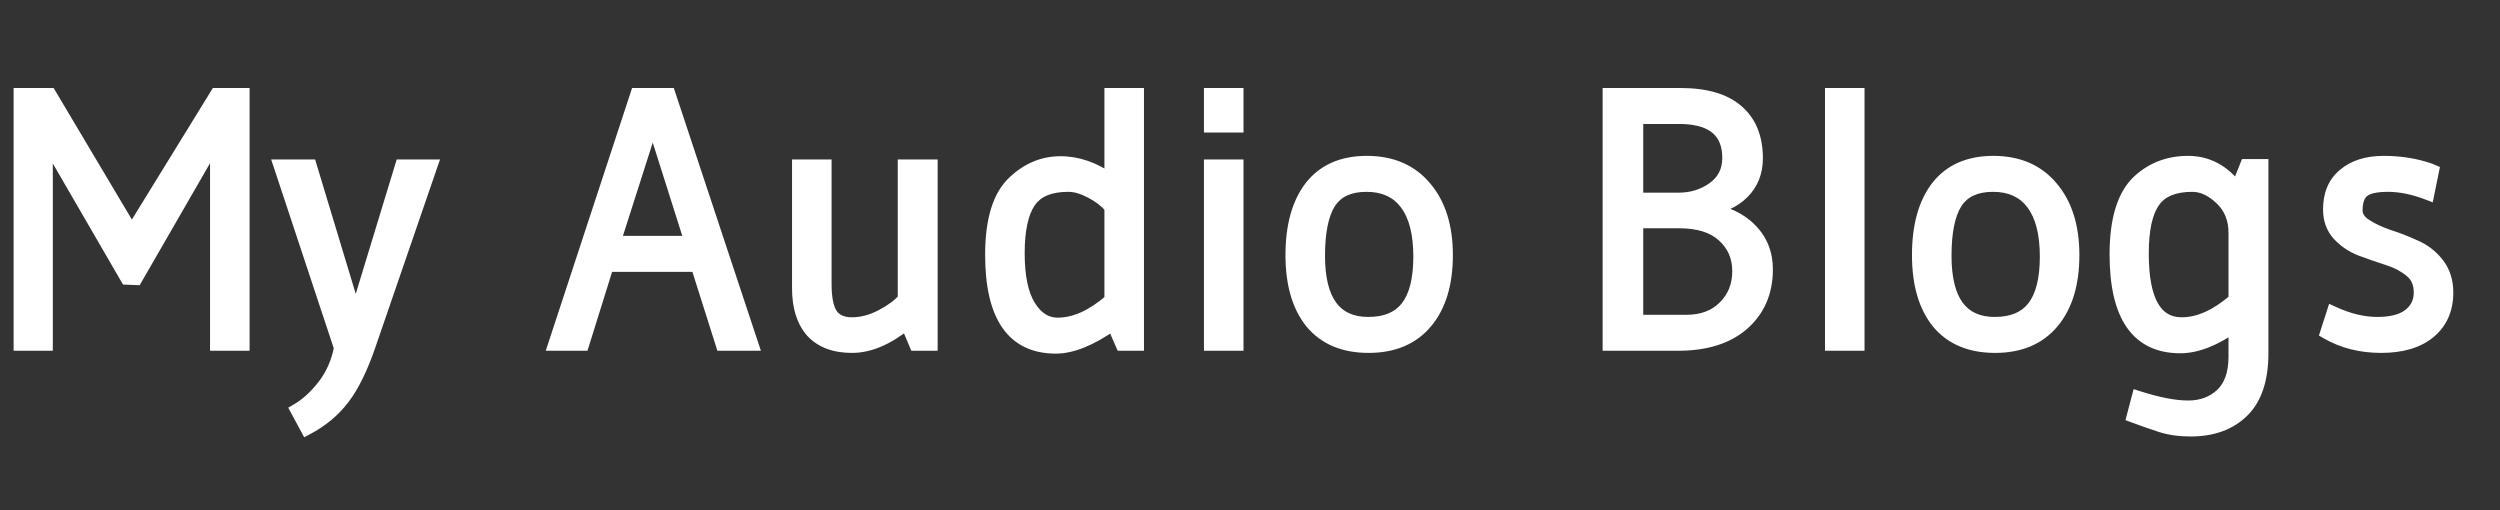 <svg xmlns="http://www.w3.org/2000/svg" width="196" height="40" fill="none" viewBox="0 0 196 40"><rect x="0" y="0" width="196" height="40" fill="#333333" stroke="none"/><path fill="#fff" d="M19.068 27H16.968V10.928L10.668 21.848L9.94 21.82L3.64 10.956V27H1.568V7.4H3.92L10.332 18.18L16.968 7.4H19.068V27ZM26.684 27.28L21.953 13H24.332L27.889 24.76L31.473 13H33.797L28.98 27C28.364 28.811 27.683 30.211 26.936 31.2C26.19 32.189 25.229 32.992 24.052 33.608L23.268 32.152C24.015 31.723 24.715 31.088 25.369 30.248C26.022 29.408 26.46 28.419 26.684 27.28ZM58.961 27H56.609L54.649 20.812H47.621L45.689 27H43.477L49.917 7.4H52.465L58.961 27ZM54.173 18.992L51.177 9.528L48.153 18.992H54.173ZM70.884 23.444V13H73.012V27H71.78L71.08 25.348C69.587 26.561 68.159 27.168 66.796 27.168C65.433 27.168 64.388 26.776 63.66 25.992C62.951 25.189 62.596 24.06 62.596 22.604V13H64.696V22.268C64.696 23.369 64.855 24.163 65.172 24.648C65.508 25.133 66.049 25.376 66.796 25.376C67.561 25.376 68.336 25.171 69.12 24.76C69.904 24.349 70.492 23.911 70.884 23.444ZM87.087 7.4H89.187V27H87.955L87.255 25.404C85.537 26.617 84.044 27.224 82.775 27.224C79.415 27.224 77.735 24.807 77.735 19.972C77.735 17.228 78.332 15.315 79.527 14.232C80.591 13.243 81.795 12.748 83.139 12.748C84.483 12.748 85.799 13.205 87.087 14.12V7.4ZM87.087 23.528V16.248C86.695 15.781 86.172 15.38 85.519 15.044C84.884 14.708 84.296 14.54 83.755 14.54C82.299 14.54 81.281 14.969 80.703 15.828C80.124 16.687 79.835 18.031 79.835 19.86C79.835 21.689 80.124 23.071 80.703 24.004C81.281 24.937 82.019 25.404 82.915 25.404C84.259 25.404 85.649 24.779 87.087 23.528ZM94.89 27V13H96.99V27H94.89ZM96.99 7.4V9.892H94.89V7.4H96.99ZM111.305 20.112C111.305 18.301 110.951 16.92 110.241 15.968C109.532 15.016 108.496 14.54 107.133 14.54C105.771 14.54 104.8 14.997 104.221 15.912C103.661 16.808 103.381 18.189 103.381 20.056C103.381 23.584 104.679 25.348 107.273 25.348C108.636 25.348 109.644 24.928 110.297 24.088C110.969 23.229 111.305 21.904 111.305 20.112ZM111.809 25.264C110.745 26.533 109.243 27.168 107.301 27.168C105.36 27.168 103.867 26.543 102.821 25.292C101.795 24.023 101.281 22.259 101.281 20C101.281 17.723 101.776 15.94 102.765 14.652C103.773 13.364 105.239 12.72 107.161 12.72C109.103 12.72 110.624 13.373 111.725 14.68C112.845 15.987 113.405 17.76 113.405 20C113.405 22.24 112.873 23.995 111.809 25.264ZM126.146 27V7.4H131.746C133.743 7.4 135.236 7.839 136.226 8.716C137.215 9.575 137.71 10.807 137.71 12.412C137.71 13.495 137.355 14.391 136.646 15.1C135.936 15.809 134.975 16.239 133.762 16.388C135.255 16.612 136.412 17.144 137.234 17.984C138.074 18.824 138.494 19.869 138.494 21.12C138.494 22.893 137.878 24.321 136.646 25.404C135.432 26.468 133.734 27 131.55 27H126.146ZM128.33 25.18H132.222C133.454 25.18 134.443 24.807 135.19 24.06C135.936 23.313 136.31 22.38 136.31 21.26C136.31 20.14 135.908 19.216 135.106 18.488C134.322 17.76 133.164 17.396 131.634 17.396H128.33V25.18ZM131.886 9.22H128.33V15.604H131.606C132.632 15.604 133.538 15.324 134.322 14.764C135.124 14.185 135.526 13.392 135.526 12.384C135.526 10.349 134.312 9.295 131.886 9.22ZM143.579 27V7.4H145.679V27H143.579ZM160.423 20.112C160.423 18.301 160.068 16.92 159.359 15.968C158.649 15.016 157.613 14.54 156.251 14.54C154.888 14.54 153.917 14.997 153.339 15.912C152.779 16.808 152.499 18.189 152.499 20.056C152.499 23.584 153.796 25.348 156.391 25.348C157.753 25.348 158.761 24.928 159.415 24.088C160.087 23.229 160.423 21.904 160.423 20.112ZM160.927 25.264C159.863 26.533 158.36 27.168 156.419 27.168C154.477 27.168 152.984 26.543 151.939 25.292C150.912 24.023 150.399 22.259 150.399 20C150.399 17.723 150.893 15.94 151.883 14.652C152.891 13.364 154.356 12.72 156.279 12.72C158.22 12.72 159.741 13.373 160.843 14.68C161.963 15.987 162.523 17.76 162.523 20C162.523 22.24 161.991 23.995 160.927 25.264ZM175.215 25.516C173.647 26.636 172.219 27.196 170.931 27.196C167.571 27.196 165.891 24.779 165.891 19.944C165.891 17.2 166.488 15.277 167.683 14.176C168.747 13.205 170.035 12.72 171.547 12.72C173.078 12.72 174.356 13.411 175.383 14.792L176.111 12.972H177.343V27.7C177.343 29.735 176.839 31.247 175.831 32.236C174.823 33.225 173.46 33.72 171.743 33.72C170.866 33.72 170.082 33.608 169.391 33.384C168.7 33.16 167.982 32.908 167.235 32.628L167.627 31.144C169.195 31.648 170.502 31.9 171.547 31.9C172.611 31.9 173.488 31.573 174.179 30.92C174.87 30.267 175.215 29.277 175.215 27.952V25.516ZM175.215 23.5V18.264C175.215 17.163 174.851 16.267 174.123 15.576C173.395 14.885 172.648 14.54 171.883 14.54C170.427 14.54 169.41 14.969 168.831 15.828C168.252 16.668 167.963 18.021 167.963 19.888C167.963 23.547 168.99 25.376 171.043 25.376C172.387 25.376 173.778 24.751 175.215 23.5ZM182.907 24.508C184.12 25.068 185.277 25.348 186.379 25.348C187.48 25.348 188.311 25.133 188.871 24.704C189.449 24.256 189.739 23.668 189.739 22.94C189.739 22.212 189.496 21.652 189.011 21.26C188.525 20.849 187.928 20.532 187.219 20.308C186.528 20.084 185.828 19.841 185.119 19.58C184.428 19.319 183.84 18.927 183.355 18.404C182.869 17.881 182.627 17.219 182.627 16.416C182.627 15.24 183.009 14.335 183.775 13.7C184.54 13.047 185.576 12.72 186.883 12.72C188.189 12.72 189.403 12.916 190.523 13.308L190.719 13.392L190.355 15.184C189.235 14.755 188.189 14.54 187.219 14.54C186.267 14.54 185.613 14.689 185.259 14.988C184.904 15.287 184.727 15.791 184.727 16.5C184.727 16.948 184.969 17.331 185.455 17.648C185.94 17.965 186.528 18.245 187.219 18.488C187.928 18.712 188.628 18.983 189.319 19.3C190.028 19.599 190.625 20.056 191.111 20.672C191.596 21.288 191.839 22.044 191.839 22.94C191.839 24.247 191.381 25.283 190.467 26.048C189.552 26.795 188.292 27.168 186.687 27.168C185.081 27.168 183.653 26.804 182.403 26.076L182.907 24.508Z"/><path fill="#fff" d="M19.068 27V27.5H19.568V27H19.068ZM16.968 27H16.468V27.5H16.968V27ZM16.968 10.928H17.468V9.061L16.535 10.678L16.968 10.928ZM10.668 21.848L10.649 22.348L10.95 22.359L11.101 22.098L10.668 21.848ZM9.94 21.82L9.507 22.071L9.646 22.309L9.921 22.32L9.94 21.82ZM3.64 10.956L4.073 10.705L3.14 9.097V10.956H3.64ZM3.64 27V27.5H4.14V27H3.64ZM1.568 27H1.068V27.5H1.568V27ZM1.568 7.4V6.9H1.068V7.4H1.568ZM3.92 7.4L4.35 7.144L4.204 6.9H3.92V7.4ZM10.332 18.18L9.902 18.436L10.325 19.146L10.758 18.442L10.332 18.18ZM16.968 7.4V6.9H16.689L16.542 7.138L16.968 7.4ZM19.068 7.4H19.568V6.9H19.068V7.4ZM19.068 26.5H16.968V27.5H19.068V26.5ZM17.468 27V10.928H16.468V27H17.468ZM16.535 10.678L10.235 21.598L11.101 22.098L17.401 11.178L16.535 10.678ZM10.687 21.348L9.959 21.32L9.921 22.32L10.649 22.348L10.687 21.348ZM10.373 21.569L4.073 10.705L3.207 11.207L9.507 22.071L10.373 21.569ZM3.14 10.956V27H4.14V10.956H3.14ZM3.64 26.5H1.568V27.5H3.64V26.5ZM2.068 27V7.4H1.068V27H2.068ZM1.568 7.9H3.92V6.9H1.568V7.9ZM3.49 7.656L9.902 18.436L10.762 17.924L4.35 7.144L3.49 7.656ZM10.758 18.442L17.394 7.662L16.542 7.138L9.906 17.918L10.758 18.442ZM16.968 7.9H19.068V6.9H16.968V7.9ZM18.568 7.4V27H19.568V7.4H18.568ZM26.684 27.28L27.175 27.377L27.201 27.247L27.159 27.123L26.684 27.28ZM21.953 13V12.5H21.26L21.478 13.157L21.953 13ZM24.332 13L24.811 12.855L24.704 12.5H24.332V13ZM27.889 24.76L27.41 24.905L27.887 26.481L28.367 24.906L27.889 24.76ZM31.473 13V12.5H31.102L30.994 12.854L31.473 13ZM33.797 13L34.269 13.163L34.497 12.5H33.797V13ZM28.98 27L28.508 26.837L28.507 26.839L28.98 27ZM24.052 33.608L23.612 33.845L23.847 34.28L24.285 34.051L24.052 33.608ZM23.268 32.152L23.019 31.718L22.598 31.961L22.828 32.389L23.268 32.152ZM25.369 30.248L24.974 29.941L24.974 29.941L25.369 30.248ZM27.159 27.123L22.427 12.843L21.478 13.157L26.21 27.437L27.159 27.123ZM21.953 13.5H24.332V12.5H21.953V13.5ZM23.854 13.145L27.41 24.905L28.367 24.615L24.811 12.855L23.854 13.145ZM28.367 24.906L31.951 13.146L30.994 12.854L27.41 24.614L28.367 24.906ZM31.473 13.5H33.797V12.5H31.473V13.5ZM33.324 12.837L28.508 26.837L29.453 27.163L34.269 13.163L33.324 12.837ZM28.507 26.839C27.9 28.623 27.24 29.968 26.537 30.899L27.336 31.501C28.127 30.453 28.829 28.998 29.454 27.161L28.507 26.839ZM26.537 30.899C25.838 31.825 24.936 32.581 23.82 33.165L24.285 34.051C25.521 33.403 26.541 32.554 27.336 31.501L26.537 30.899ZM24.493 33.371L23.709 31.915L22.828 32.389L23.612 33.845L24.493 33.371ZM23.518 32.586C24.332 32.117 25.079 31.434 25.763 30.555L24.974 29.941C24.351 30.741 23.698 31.328 23.019 31.718L23.518 32.586ZM25.763 30.555C26.469 29.648 26.937 28.585 27.175 27.377L26.194 27.183C25.984 28.253 25.575 29.168 24.974 29.941L25.763 30.555ZM58.961 27V27.5H59.654L59.436 26.843L58.961 27ZM56.609 27L56.133 27.151L56.243 27.5H56.609V27ZM54.649 20.812L55.126 20.661L55.015 20.312H54.649V20.812ZM47.621 20.812V20.312H47.254L47.144 20.663L47.621 20.812ZM45.689 27V27.5H46.057L46.167 27.149L45.689 27ZM43.477 27L43.002 26.844L42.787 27.5H43.477V27ZM49.917 7.4V6.9H49.555L49.442 7.244L49.917 7.4ZM52.465 7.4L52.94 7.243L52.826 6.9H52.465V7.4ZM54.173 18.992V19.492H54.856L54.65 18.841L54.173 18.992ZM51.177 9.528L51.654 9.377L51.179 7.878L50.701 9.376L51.177 9.528ZM48.153 18.992L47.677 18.84L47.469 19.492H48.153V18.992ZM58.961 26.5H56.609V27.5H58.961V26.5ZM57.086 26.849L55.126 20.661L54.173 20.963L56.133 27.151L57.086 26.849ZM54.649 20.312H47.621V21.312H54.649V20.312ZM47.144 20.663L45.212 26.851L46.167 27.149L48.099 20.961L47.144 20.663ZM45.689 26.5H43.477V27.5H45.689V26.5ZM43.952 27.156L50.392 7.556L49.442 7.244L43.002 26.844L43.952 27.156ZM49.917 7.9H52.465V6.9H49.917V7.9ZM51.991 7.557L58.487 27.157L59.436 26.843L52.94 7.243L51.991 7.557ZM54.65 18.841L51.654 9.377L50.701 9.679L53.697 19.143L54.65 18.841ZM50.701 9.376L47.677 18.84L48.63 19.144L51.654 9.68L50.701 9.376ZM48.153 19.492H54.173V18.492H48.153V19.492ZM70.884 23.444L71.267 23.766L71.384 23.626V23.444H70.884ZM70.884 13V12.5H70.384V13H70.884ZM73.012 13H73.512V12.5H73.012V13ZM73.012 27V27.5H73.512V27H73.012ZM71.78 27L71.32 27.195L71.449 27.5H71.78V27ZM71.08 25.348L71.54 25.153L71.281 24.541L70.765 24.96L71.08 25.348ZM63.66 25.992L63.285 26.323L63.294 26.332L63.66 25.992ZM62.596 13V12.5H62.096V13H62.596ZM64.696 13H65.196V12.5H64.696V13ZM65.172 24.648L64.754 24.922L64.761 24.933L65.172 24.648ZM69.12 24.76L68.888 24.317L68.888 24.317L69.12 24.76ZM71.384 23.444V13H70.384V23.444H71.384ZM70.884 13.5H73.012V12.5H70.884V13.5ZM72.512 13V27H73.512V13H72.512ZM73.012 26.5H71.78V27.5H73.012V26.5ZM72.24 26.805L71.54 25.153L70.62 25.543L71.32 27.195L72.24 26.805ZM70.765 24.96C69.325 26.13 68.005 26.668 66.796 26.668V27.668C68.313 27.668 69.849 26.992 71.395 25.736L70.765 24.96ZM66.796 26.668C65.532 26.668 64.635 26.308 64.026 25.652L63.294 26.332C64.141 27.244 65.335 27.668 66.796 27.668V26.668ZM64.035 25.661C63.431 24.978 63.096 23.982 63.096 22.604H62.096C62.096 24.138 62.47 25.401 63.285 26.323L64.035 25.661ZM63.096 22.604V13H62.096V22.604H63.096ZM62.596 13.5H64.696V12.5H62.596V13.5ZM64.196 13V22.268H65.196V13H64.196ZM64.196 22.268C64.196 23.393 64.353 24.31 64.754 24.922L65.591 24.374C65.356 24.016 65.196 23.346 65.196 22.268H64.196ZM64.761 24.933C65.215 25.588 65.934 25.876 66.796 25.876V24.876C66.165 24.876 65.801 24.678 65.583 24.363L64.761 24.933ZM66.796 25.876C67.654 25.876 68.508 25.645 69.352 25.203L68.888 24.317C68.165 24.696 67.469 24.876 66.796 24.876V25.876ZM69.352 25.203C70.17 24.774 70.819 24.299 71.267 23.766L70.501 23.122C70.166 23.522 69.638 23.924 68.888 24.317L69.352 25.203ZM87.087 7.4V6.9H86.587V7.4H87.087ZM89.187 7.4H89.687V6.9H89.187V7.4ZM89.187 27V27.5H89.687V27H89.187ZM87.955 27L87.497 27.201L87.628 27.5H87.955V27ZM87.255 25.404L87.713 25.203L87.466 24.642L86.966 24.996L87.255 25.404ZM79.527 14.232L79.862 14.602L79.867 14.598L79.527 14.232ZM87.087 14.12L86.797 14.528L87.587 15.088V14.12H87.087ZM87.087 23.528L87.415 23.905L87.587 23.756V23.528H87.087ZM87.087 16.248H87.587V16.066L87.469 15.926L87.087 16.248ZM85.519 15.044L85.285 15.486L85.29 15.489L85.519 15.044ZM80.703 15.828L80.288 15.549L80.288 15.549L80.703 15.828ZM80.703 24.004L80.278 24.267L80.278 24.267L80.703 24.004ZM87.087 7.9H89.187V6.9H87.087V7.9ZM88.687 7.4V27H89.687V7.4H88.687ZM89.187 26.5H87.955V27.5H89.187V26.5ZM88.412 26.799L87.713 25.203L86.797 25.605L87.497 27.201L88.412 26.799ZM86.966 24.996C85.283 26.185 83.893 26.724 82.775 26.724V27.724C84.195 27.724 85.792 27.05 87.543 25.812L86.966 24.996ZM82.775 26.724C81.231 26.724 80.137 26.179 79.405 25.126C78.65 24.039 78.235 22.347 78.235 19.972H77.235C77.235 22.432 77.659 24.366 78.584 25.696C79.532 27.06 80.958 27.724 82.775 27.724V26.724ZM78.235 19.972C78.235 17.275 78.826 15.542 79.862 14.602L79.191 13.861C77.838 15.088 77.235 17.181 77.235 19.972H78.235ZM79.867 14.598C80.847 13.687 81.932 13.248 83.139 13.248V12.248C81.657 12.248 80.334 12.798 79.186 13.866L79.867 14.598ZM83.139 13.248C84.362 13.248 85.578 13.662 86.797 14.528L87.376 13.712C86.019 12.748 84.604 12.248 83.139 12.248V13.248ZM87.587 14.12V7.4H86.587V14.12H87.587ZM87.587 23.528V16.248H86.587V23.528H87.587ZM87.469 15.926C87.027 15.4 86.448 14.96 85.747 14.599L85.29 15.489C85.896 15.8 86.362 16.163 86.704 16.57L87.469 15.926ZM85.752 14.602C85.068 14.24 84.4 14.04 83.755 14.04V15.04C84.192 15.04 84.699 15.176 85.285 15.486L85.752 14.602ZM83.755 14.04C82.206 14.04 80.994 14.501 80.288 15.549L81.117 16.107C81.568 15.438 82.392 15.04 83.755 15.04V14.04ZM80.288 15.549C79.625 16.532 79.335 17.998 79.335 19.86H80.335C80.335 18.063 80.623 16.841 81.117 16.107L80.288 15.549ZM79.335 19.86C79.335 21.727 79.627 23.218 80.278 24.267L81.127 23.741C80.621 22.923 80.335 21.652 80.335 19.86H79.335ZM80.278 24.267C80.924 25.309 81.805 25.904 82.915 25.904V24.904C82.232 24.904 81.639 24.565 81.127 23.741L80.278 24.267ZM82.915 25.904C84.421 25.904 85.924 25.202 87.415 23.905L86.758 23.151C85.374 24.355 84.096 24.904 82.915 24.904V25.904ZM94.89 27H94.39V27.5H94.89V27ZM94.89 13V12.5H94.39V13H94.89ZM96.99 13H97.49V12.5H96.99V13ZM96.99 27V27.5H97.49V27H96.99ZM96.99 7.4H97.49V6.9H96.99V7.4ZM96.99 9.892V10.392H97.49V9.892H96.99ZM94.89 9.892H94.39V10.392H94.89V9.892ZM94.89 7.4V6.9H94.39V7.4H94.89ZM95.39 27V13H94.39V27H95.39ZM94.89 13.5H96.99V12.5H94.89V13.5ZM96.49 13V27H97.49V13H96.49ZM96.99 26.5H94.89V27.5H96.99V26.5ZM96.49 7.4V9.892H97.49V7.4H96.49ZM96.99 9.392H94.89V10.392H96.99V9.392ZM95.39 9.892V7.4H94.39V9.892H95.39ZM94.89 7.9H96.99V6.9H94.89V7.9ZM110.241 15.968L110.642 15.669L110.642 15.669L110.241 15.968ZM104.221 15.912L103.799 15.645L103.797 15.647L104.221 15.912ZM110.297 24.088L109.904 23.78L109.903 23.781L110.297 24.088ZM111.809 25.264L111.426 24.943L111.426 24.943L111.809 25.264ZM102.821 25.292L102.433 25.607L102.438 25.613L102.821 25.292ZM102.765 14.652L102.372 14.344L102.369 14.347L102.765 14.652ZM111.725 14.68L111.343 15.002L111.346 15.005L111.725 14.68ZM111.805 20.112C111.805 18.247 111.442 16.742 110.642 15.669L109.841 16.267C110.46 17.098 110.805 18.356 110.805 20.112H111.805ZM110.642 15.669C109.824 14.571 108.627 14.04 107.133 14.04V15.04C108.365 15.04 109.24 15.461 109.841 16.267L110.642 15.669ZM107.133 14.04C105.65 14.04 104.493 14.547 103.799 15.645L104.644 16.179C105.107 15.448 105.892 15.04 107.133 15.04V14.04ZM103.797 15.647C103.163 16.663 102.881 18.158 102.881 20.056H103.881C103.881 18.221 104.16 16.953 104.645 16.177L103.797 15.647ZM102.881 20.056C102.881 21.867 103.212 23.315 103.952 24.321C104.713 25.356 105.85 25.848 107.273 25.848V24.848C106.102 24.848 105.294 24.458 104.757 23.729C104.2 22.971 103.881 21.773 103.881 20.056H102.881ZM107.273 25.848C108.743 25.848 109.918 25.39 110.692 24.395L109.903 23.781C109.37 24.466 108.529 24.848 107.273 24.848V25.848ZM110.691 24.396C111.464 23.409 111.805 21.95 111.805 20.112H110.805C110.805 21.858 110.475 23.05 109.904 23.78L110.691 24.396ZM111.426 24.943C110.474 26.079 109.123 26.668 107.301 26.668V27.668C109.362 27.668 111.017 26.988 112.193 25.585L111.426 24.943ZM107.301 26.668C105.477 26.668 104.137 26.086 103.205 24.971L102.438 25.613C103.597 26.999 105.243 27.668 107.301 27.668V26.668ZM103.21 24.978C102.279 23.826 101.781 22.188 101.781 20H100.781C100.781 22.33 101.311 24.219 102.433 25.606L103.21 24.978ZM101.781 20C101.781 17.79 102.262 16.128 103.162 14.957L102.369 14.347C101.29 15.752 100.781 17.656 100.781 20H101.781ZM103.159 14.96C104.055 13.815 105.362 13.22 107.161 13.22V12.22C105.115 12.22 103.492 12.913 102.372 14.344L103.159 14.96ZM107.161 13.22C108.978 13.22 110.35 13.824 111.343 15.002L112.108 14.358C110.898 12.922 109.228 12.22 107.161 12.22V13.22ZM111.346 15.005C112.367 16.197 112.905 17.843 112.905 20H113.905C113.905 17.677 113.324 15.776 112.105 14.355L111.346 15.005ZM112.905 20C112.905 22.164 112.392 23.791 111.426 24.943L112.193 25.585C113.355 24.198 113.905 22.316 113.905 20H112.905ZM126.146 27H125.646V27.5H126.146V27ZM126.146 7.4V6.9H125.646V7.4H126.146ZM136.226 8.716L135.894 9.09L135.898 9.094L136.226 8.716ZM136.646 15.1L136.999 15.454L136.999 15.454L136.646 15.1ZM133.762 16.388L133.701 15.892L133.687 16.883L133.762 16.388ZM137.234 17.984L136.876 18.334L136.88 18.338L137.234 17.984ZM136.646 25.404L136.975 25.78L136.976 25.78L136.646 25.404ZM128.33 25.18H127.83V25.68H128.33V25.18ZM135.19 24.06L135.543 24.414L135.543 24.414L135.19 24.06ZM135.106 18.488L134.765 18.854L134.77 18.858L135.106 18.488ZM128.33 17.396V16.896H127.83V17.396H128.33ZM131.886 9.22L131.901 8.72L131.893 8.72H131.886V9.22ZM128.33 9.22V8.72H127.83V9.22H128.33ZM128.33 15.604H127.83V16.104H128.33V15.604ZM134.322 14.764L134.612 15.171L134.614 15.17L134.322 14.764ZM126.646 27V7.4H125.646V27H126.646ZM126.146 7.9H131.746V6.9H126.146V7.9ZM131.746 7.9C133.681 7.9 135.033 8.327 135.894 9.09L136.557 8.342C135.44 7.351 133.805 6.9 131.746 6.9V7.9ZM135.898 9.094C136.754 9.836 137.21 10.916 137.21 12.412H138.21C138.21 10.697 137.676 9.313 136.553 8.338L135.898 9.094ZM137.21 12.412C137.21 13.374 136.9 14.139 136.292 14.746L136.999 15.454C137.81 14.643 138.21 13.616 138.21 12.412H137.21ZM136.292 14.746C135.678 15.361 134.828 15.753 133.701 15.892L133.823 16.884C135.122 16.724 136.195 16.258 136.999 15.454L136.292 14.746ZM133.687 16.883C135.104 17.095 136.15 17.591 136.876 18.334L137.591 17.634C136.674 16.697 135.406 16.129 133.836 15.893L133.687 16.883ZM136.88 18.338C137.621 19.078 137.994 19.994 137.994 21.12H138.994C138.994 19.744 138.526 18.57 137.587 17.63L136.88 18.338ZM137.994 21.12C137.994 22.763 137.43 24.049 136.316 25.028L136.976 25.78C138.325 24.594 138.994 23.024 138.994 21.12H137.994ZM136.316 25.028C135.222 25.988 133.656 26.5 131.55 26.5V27.5C133.812 27.5 135.643 26.948 136.975 25.78L136.316 25.028ZM131.55 26.5H126.146V27.5H131.55V26.5ZM128.33 25.68H132.222V24.68H128.33V25.68ZM132.222 25.68C133.562 25.68 134.687 25.27 135.543 24.414L134.836 23.706C134.199 24.344 133.345 24.68 132.222 24.68V25.68ZM135.543 24.414C136.39 23.567 136.81 22.504 136.81 21.26H135.81C135.81 22.256 135.483 23.06 134.836 23.706L135.543 24.414ZM136.81 21.26C136.81 20.004 136.353 18.944 135.442 18.118L134.77 18.858C135.464 19.488 135.81 20.276 135.81 21.26H136.81ZM135.446 18.122C134.536 17.277 133.236 16.896 131.634 16.896V17.896C133.092 17.896 134.107 18.243 134.765 18.854L135.446 18.122ZM131.634 16.896H128.33V17.896H131.634V16.896ZM127.83 17.396V25.18H128.83V17.396H127.83ZM131.886 8.72H128.33V9.72H131.886V8.72ZM127.83 9.22V15.604H128.83V9.22H127.83ZM128.33 16.104H131.606V15.104H128.33V16.104ZM131.606 16.104C132.729 16.104 133.738 15.796 134.612 15.171L134.031 14.357C133.338 14.852 132.535 15.104 131.606 15.104V16.104ZM134.614 15.17C135.55 14.495 136.026 13.549 136.026 12.384H135.026C135.026 13.235 134.699 13.876 134.029 14.358L134.614 15.17ZM136.026 12.384C136.026 11.263 135.687 10.336 134.944 9.69C134.215 9.057 133.173 8.759 131.901 8.72L131.87 9.72C133.025 9.755 133.803 10.023 134.288 10.444C134.757 10.853 135.026 11.47 135.026 12.384H136.026ZM143.579 27H143.079V27.5H143.579V27ZM143.579 7.4V6.9H143.079V7.4H143.579ZM145.679 7.4H146.179V6.9H145.679V7.4ZM145.679 27V27.5H146.179V27H145.679ZM144.079 27V7.4H143.079V27H144.079ZM143.579 7.9H145.679V6.9H143.579V7.9ZM145.179 7.4V27H146.179V7.4H145.179ZM145.679 26.5H143.579V27.5H145.679V26.5ZM159.359 15.968L159.76 15.669L159.76 15.669L159.359 15.968ZM153.339 15.912L152.916 15.645L152.915 15.647L153.339 15.912ZM159.415 24.088L159.021 23.78L159.02 23.781L159.415 24.088ZM160.927 25.264L160.543 24.943L160.543 24.943L160.927 25.264ZM151.939 25.292L151.55 25.607L151.555 25.613L151.939 25.292ZM151.883 14.652L151.489 14.344L151.486 14.347L151.883 14.652ZM160.843 14.68L160.46 15.002L160.463 15.005L160.843 14.68ZM160.923 20.112C160.923 18.247 160.559 16.742 159.76 15.669L158.958 16.267C159.577 17.098 159.923 18.356 159.923 20.112H160.923ZM159.76 15.669C158.941 14.571 157.745 14.04 156.251 14.04V15.04C157.482 15.04 158.358 15.461 158.958 16.267L159.76 15.669ZM156.251 14.04C154.767 14.04 153.611 14.547 152.916 15.645L153.761 16.179C154.224 15.448 155.009 15.04 156.251 15.04V14.04ZM152.915 15.647C152.28 16.663 151.999 18.158 151.999 20.056H152.999C152.999 18.221 153.277 16.953 153.763 16.177L152.915 15.647ZM151.999 20.056C151.999 21.867 152.329 23.315 153.069 24.321C153.83 25.356 154.968 25.848 156.391 25.848V24.848C155.219 24.848 154.411 24.458 153.874 23.729C153.317 22.971 152.999 21.773 152.999 20.056H151.999ZM156.391 25.848C157.86 25.848 159.036 25.39 159.809 24.395L159.02 23.781C158.487 24.466 157.646 24.848 156.391 24.848V25.848ZM159.808 24.396C160.581 23.409 160.923 21.95 160.923 20.112H159.923C159.923 21.858 159.592 23.05 159.021 23.78L159.808 24.396ZM160.543 24.943C159.591 26.079 158.24 26.668 156.419 26.668V27.668C158.48 27.668 160.134 26.988 161.31 25.585L160.543 24.943ZM156.419 26.668C154.594 26.668 153.254 26.086 152.322 24.971L151.555 25.613C152.714 26.999 154.36 27.668 156.419 27.668V26.668ZM152.327 24.978C151.396 23.826 150.899 22.188 150.899 20H149.899C149.899 22.33 150.428 24.219 151.55 25.606L152.327 24.978ZM150.899 20C150.899 17.79 151.379 16.128 152.279 14.957L151.486 14.347C150.407 15.752 149.899 17.656 149.899 20H150.899ZM152.276 14.96C153.172 13.815 154.479 13.22 156.279 13.22V12.22C154.233 12.22 152.609 12.913 151.489 14.344L152.276 14.96ZM156.279 13.22C158.095 13.22 159.468 13.824 160.46 15.002L161.225 14.358C160.015 12.922 158.345 12.22 156.279 12.22V13.22ZM160.463 15.005C161.484 16.197 162.023 17.843 162.023 20H163.023C163.023 17.677 162.441 15.776 161.222 14.355L160.463 15.005ZM162.023 20C162.023 22.164 161.509 23.791 160.543 24.943L161.31 25.585C162.472 24.198 163.023 22.316 163.023 20H162.023ZM175.215 25.516H175.715V24.544L174.924 25.109L175.215 25.516ZM167.683 14.176L167.346 13.807L167.344 13.808L167.683 14.176ZM175.383 14.792L174.982 15.09L175.515 15.808L175.847 14.978L175.383 14.792ZM176.111 12.972V12.472H175.772L175.647 12.786L176.111 12.972ZM177.343 12.972H177.843V12.472H177.343V12.972ZM175.831 32.236L175.481 31.879L175.481 31.879L175.831 32.236ZM169.391 33.384L169.237 33.86L169.237 33.86L169.391 33.384ZM167.235 32.628L166.751 32.5L166.636 32.937L167.059 33.096L167.235 32.628ZM167.627 31.144L167.78 30.668L167.278 30.507L167.143 31.016L167.627 31.144ZM174.179 30.92L173.835 30.557L173.835 30.557L174.179 30.92ZM175.215 23.5L175.543 23.877L175.715 23.728V23.5H175.215ZM168.831 15.828L169.243 16.112L169.245 16.107L168.831 15.828ZM174.924 25.109C173.401 26.197 172.075 26.696 170.931 26.696V27.696C172.363 27.696 173.892 27.075 175.505 25.923L174.924 25.109ZM170.931 26.696C169.388 26.696 168.294 26.151 167.561 25.098C166.806 24.011 166.391 22.319 166.391 19.944H165.391C165.391 22.404 165.815 24.338 166.74 25.668C167.688 27.032 169.114 27.696 170.931 27.696V26.696ZM166.391 19.944C166.391 17.248 166.982 15.502 168.022 14.544L167.344 13.808C165.995 15.052 165.391 17.152 165.391 19.944H166.391ZM168.02 14.545C168.987 13.663 170.153 13.22 171.547 13.22V12.22C169.917 12.22 168.507 12.747 167.346 13.807L168.02 14.545ZM171.547 13.22C172.898 13.22 174.036 13.818 174.982 15.09L175.784 14.494C174.677 13.004 173.257 12.22 171.547 12.22V13.22ZM175.847 14.978L176.575 13.158L175.647 12.786L174.919 14.606L175.847 14.978ZM176.111 13.472H177.343V12.472H176.111V13.472ZM176.843 12.972V27.7H177.843V12.972H176.843ZM176.843 27.7C176.843 29.66 176.357 31.019 175.481 31.879L176.181 32.593C177.32 31.475 177.843 29.809 177.843 27.7H176.843ZM175.481 31.879C174.586 32.758 173.359 33.22 171.743 33.22V34.22C173.561 34.22 175.06 33.693 176.181 32.593L175.481 31.879ZM171.743 33.22C170.907 33.22 170.177 33.113 169.545 32.908L169.237 33.86C169.986 34.103 170.824 34.22 171.743 34.22V33.22ZM169.545 32.908C168.862 32.687 168.151 32.437 167.41 32.16L167.059 33.096C167.812 33.379 168.538 33.633 169.237 33.86L169.545 32.908ZM167.718 32.756L168.11 31.272L167.143 31.016L166.751 32.5L167.718 32.756ZM167.474 31.62C169.066 32.132 170.429 32.4 171.547 32.4V31.4C170.574 31.4 169.323 31.164 167.78 30.668L167.474 31.62ZM171.547 32.4C172.722 32.4 173.728 32.035 174.522 31.283L173.835 30.557C173.249 31.112 172.5 31.4 171.547 31.4V32.4ZM174.522 31.283C175.347 30.503 175.715 29.359 175.715 27.952H174.715C174.715 29.195 174.392 30.03 173.835 30.557L174.522 31.283ZM175.715 27.952V25.516H174.715V27.952H175.715ZM175.715 23.5V18.264H174.715V23.5H175.715ZM175.715 18.264C175.715 17.04 175.305 16.008 174.467 15.213L173.779 15.939C174.397 16.525 174.715 17.285 174.715 18.264H175.715ZM174.467 15.213C173.676 14.463 172.812 14.04 171.883 14.04V15.04C172.484 15.04 173.114 15.308 173.779 15.939L174.467 15.213ZM171.883 14.04C170.334 14.04 169.122 14.501 168.416 15.549L169.245 16.107C169.697 15.438 170.52 15.04 171.883 15.04V14.04ZM168.419 15.544C167.752 16.512 167.463 17.993 167.463 19.888H168.463C168.463 18.05 168.752 16.824 169.243 16.112L168.419 15.544ZM167.463 19.888C167.463 21.748 167.721 23.223 168.297 24.249C168.589 24.769 168.968 25.182 169.44 25.463C169.913 25.744 170.453 25.876 171.043 25.876V24.876C170.606 24.876 170.248 24.779 169.951 24.603C169.653 24.426 169.39 24.153 169.169 23.759C168.718 22.956 168.463 21.687 168.463 19.888H167.463ZM171.043 25.876C172.549 25.876 174.052 25.174 175.543 23.877L174.887 23.123C173.503 24.327 172.224 24.876 171.043 24.876V25.876ZM182.907 24.508L183.116 24.054L182.603 23.817L182.431 24.355L182.907 24.508ZM188.871 24.704L189.175 25.101L189.177 25.099L188.871 24.704ZM189.011 21.26L188.688 21.642L188.696 21.649L189.011 21.26ZM187.219 20.308L187.064 20.784L187.068 20.785L187.219 20.308ZM185.119 19.58L184.942 20.048L184.946 20.049L185.119 19.58ZM183.355 18.404L183.721 18.064L183.721 18.064L183.355 18.404ZM183.775 13.7L184.094 14.085L184.099 14.08L183.775 13.7ZM190.523 13.308L190.72 12.848L190.704 12.842L190.688 12.836L190.523 13.308ZM190.719 13.392L191.209 13.492L191.29 13.093L190.916 12.932L190.719 13.392ZM190.355 15.184L190.176 15.651L190.727 15.862L190.845 15.284L190.355 15.184ZM185.259 14.988L184.937 14.605L184.937 14.605L185.259 14.988ZM185.455 17.648L185.728 17.23L185.728 17.23L185.455 17.648ZM187.219 18.488L187.053 18.96L187.06 18.962L187.068 18.965L187.219 18.488ZM189.319 19.3L189.11 19.754L189.117 19.758L189.125 19.761L189.319 19.3ZM191.111 20.672L190.718 20.981L190.718 20.981L191.111 20.672ZM190.467 26.048L190.783 26.435L190.787 26.431L190.467 26.048ZM182.403 26.076L181.927 25.923L181.804 26.306L182.151 26.508L182.403 26.076ZM182.697 24.962C183.962 25.546 185.191 25.848 186.379 25.848V24.848C185.363 24.848 184.278 24.59 183.116 24.054L182.697 24.962ZM186.379 25.848C187.532 25.848 188.491 25.625 189.175 25.101L188.566 24.307C188.131 24.641 187.428 24.848 186.379 24.848V25.848ZM189.177 25.099C189.877 24.557 190.239 23.824 190.239 22.94H189.239C189.239 23.512 189.022 23.955 188.565 24.309L189.177 25.099ZM190.239 22.94C190.239 22.089 189.948 21.374 189.325 20.871L188.696 21.649C189.044 21.93 189.239 22.335 189.239 22.94H190.239ZM189.334 20.878C188.79 20.418 188.131 20.072 187.369 19.831L187.068 20.785C187.725 20.992 188.261 21.28 188.688 21.642L189.334 20.878ZM187.373 19.832C186.689 19.61 185.995 19.37 185.291 19.111L184.946 20.049C185.661 20.313 186.367 20.558 187.064 20.784L187.373 19.832ZM185.296 19.112C184.674 18.877 184.152 18.528 183.721 18.064L182.988 18.744C183.528 19.325 184.182 19.76 184.942 20.048L185.296 19.112ZM183.721 18.064C183.333 17.645 183.127 17.11 183.127 16.416H182.127C182.127 17.328 182.406 18.117 182.988 18.744L183.721 18.064ZM183.127 16.416C183.127 15.359 183.464 14.607 184.094 14.085L183.455 13.315C182.554 14.062 182.127 15.121 182.127 16.416H183.127ZM184.099 14.08C184.75 13.525 185.659 13.22 186.883 13.22V12.22C185.493 12.22 184.33 12.569 183.45 13.32L184.099 14.08ZM186.883 13.22C188.139 13.22 189.296 13.408 190.357 13.78L190.688 12.836C189.51 12.424 188.24 12.22 186.883 12.22V13.22ZM190.326 13.768L190.522 13.852L190.916 12.932L190.72 12.848L190.326 13.768ZM190.229 13.293L189.865 15.085L190.845 15.284L191.209 13.492L190.229 13.293ZM190.534 14.717C189.369 14.271 188.263 14.04 187.219 14.04V15.04C188.116 15.04 189.1 15.239 190.176 15.651L190.534 14.717ZM187.219 14.04C186.253 14.04 185.438 14.184 184.937 14.605L185.581 15.37C185.789 15.195 186.281 15.04 187.219 15.04V14.04ZM184.937 14.605C184.42 15.04 184.227 15.722 184.227 16.5H185.227C185.227 15.859 185.388 15.533 185.581 15.37L184.937 14.605ZM184.227 16.5C184.227 17.166 184.601 17.687 185.181 18.067L185.728 17.23C185.337 16.974 185.227 16.73 185.227 16.5H184.227ZM185.181 18.067C185.707 18.411 186.334 18.707 187.053 18.96L187.384 18.016C186.722 17.784 186.172 17.52 185.728 17.23L185.181 18.067ZM187.068 18.965C187.757 19.182 188.438 19.445 189.11 19.754L189.527 18.846C188.818 18.52 188.099 18.242 187.369 18.011L187.068 18.965ZM189.125 19.761C189.754 20.026 190.284 20.431 190.718 20.981L191.503 20.363C190.967 19.681 190.301 19.171 189.513 18.839L189.125 19.761ZM190.718 20.981C191.124 21.497 191.339 22.14 191.339 22.94H192.339C192.339 21.948 192.068 21.079 191.503 20.363L190.718 20.981ZM191.339 22.94C191.339 24.115 190.935 25.004 190.146 25.665L190.787 26.431C191.827 25.561 192.339 24.379 192.339 22.94H191.339ZM190.15 25.661C189.353 26.312 188.218 26.668 186.687 26.668V27.668C188.366 27.668 189.751 27.277 190.783 26.435L190.15 25.661ZM186.687 26.668C185.16 26.668 183.82 26.323 182.654 25.644L182.151 26.508C183.486 27.285 185.003 27.668 186.687 27.668V26.668ZM182.879 26.229L183.383 24.661L182.431 24.355L181.927 25.923L182.879 26.229Z"/></svg>